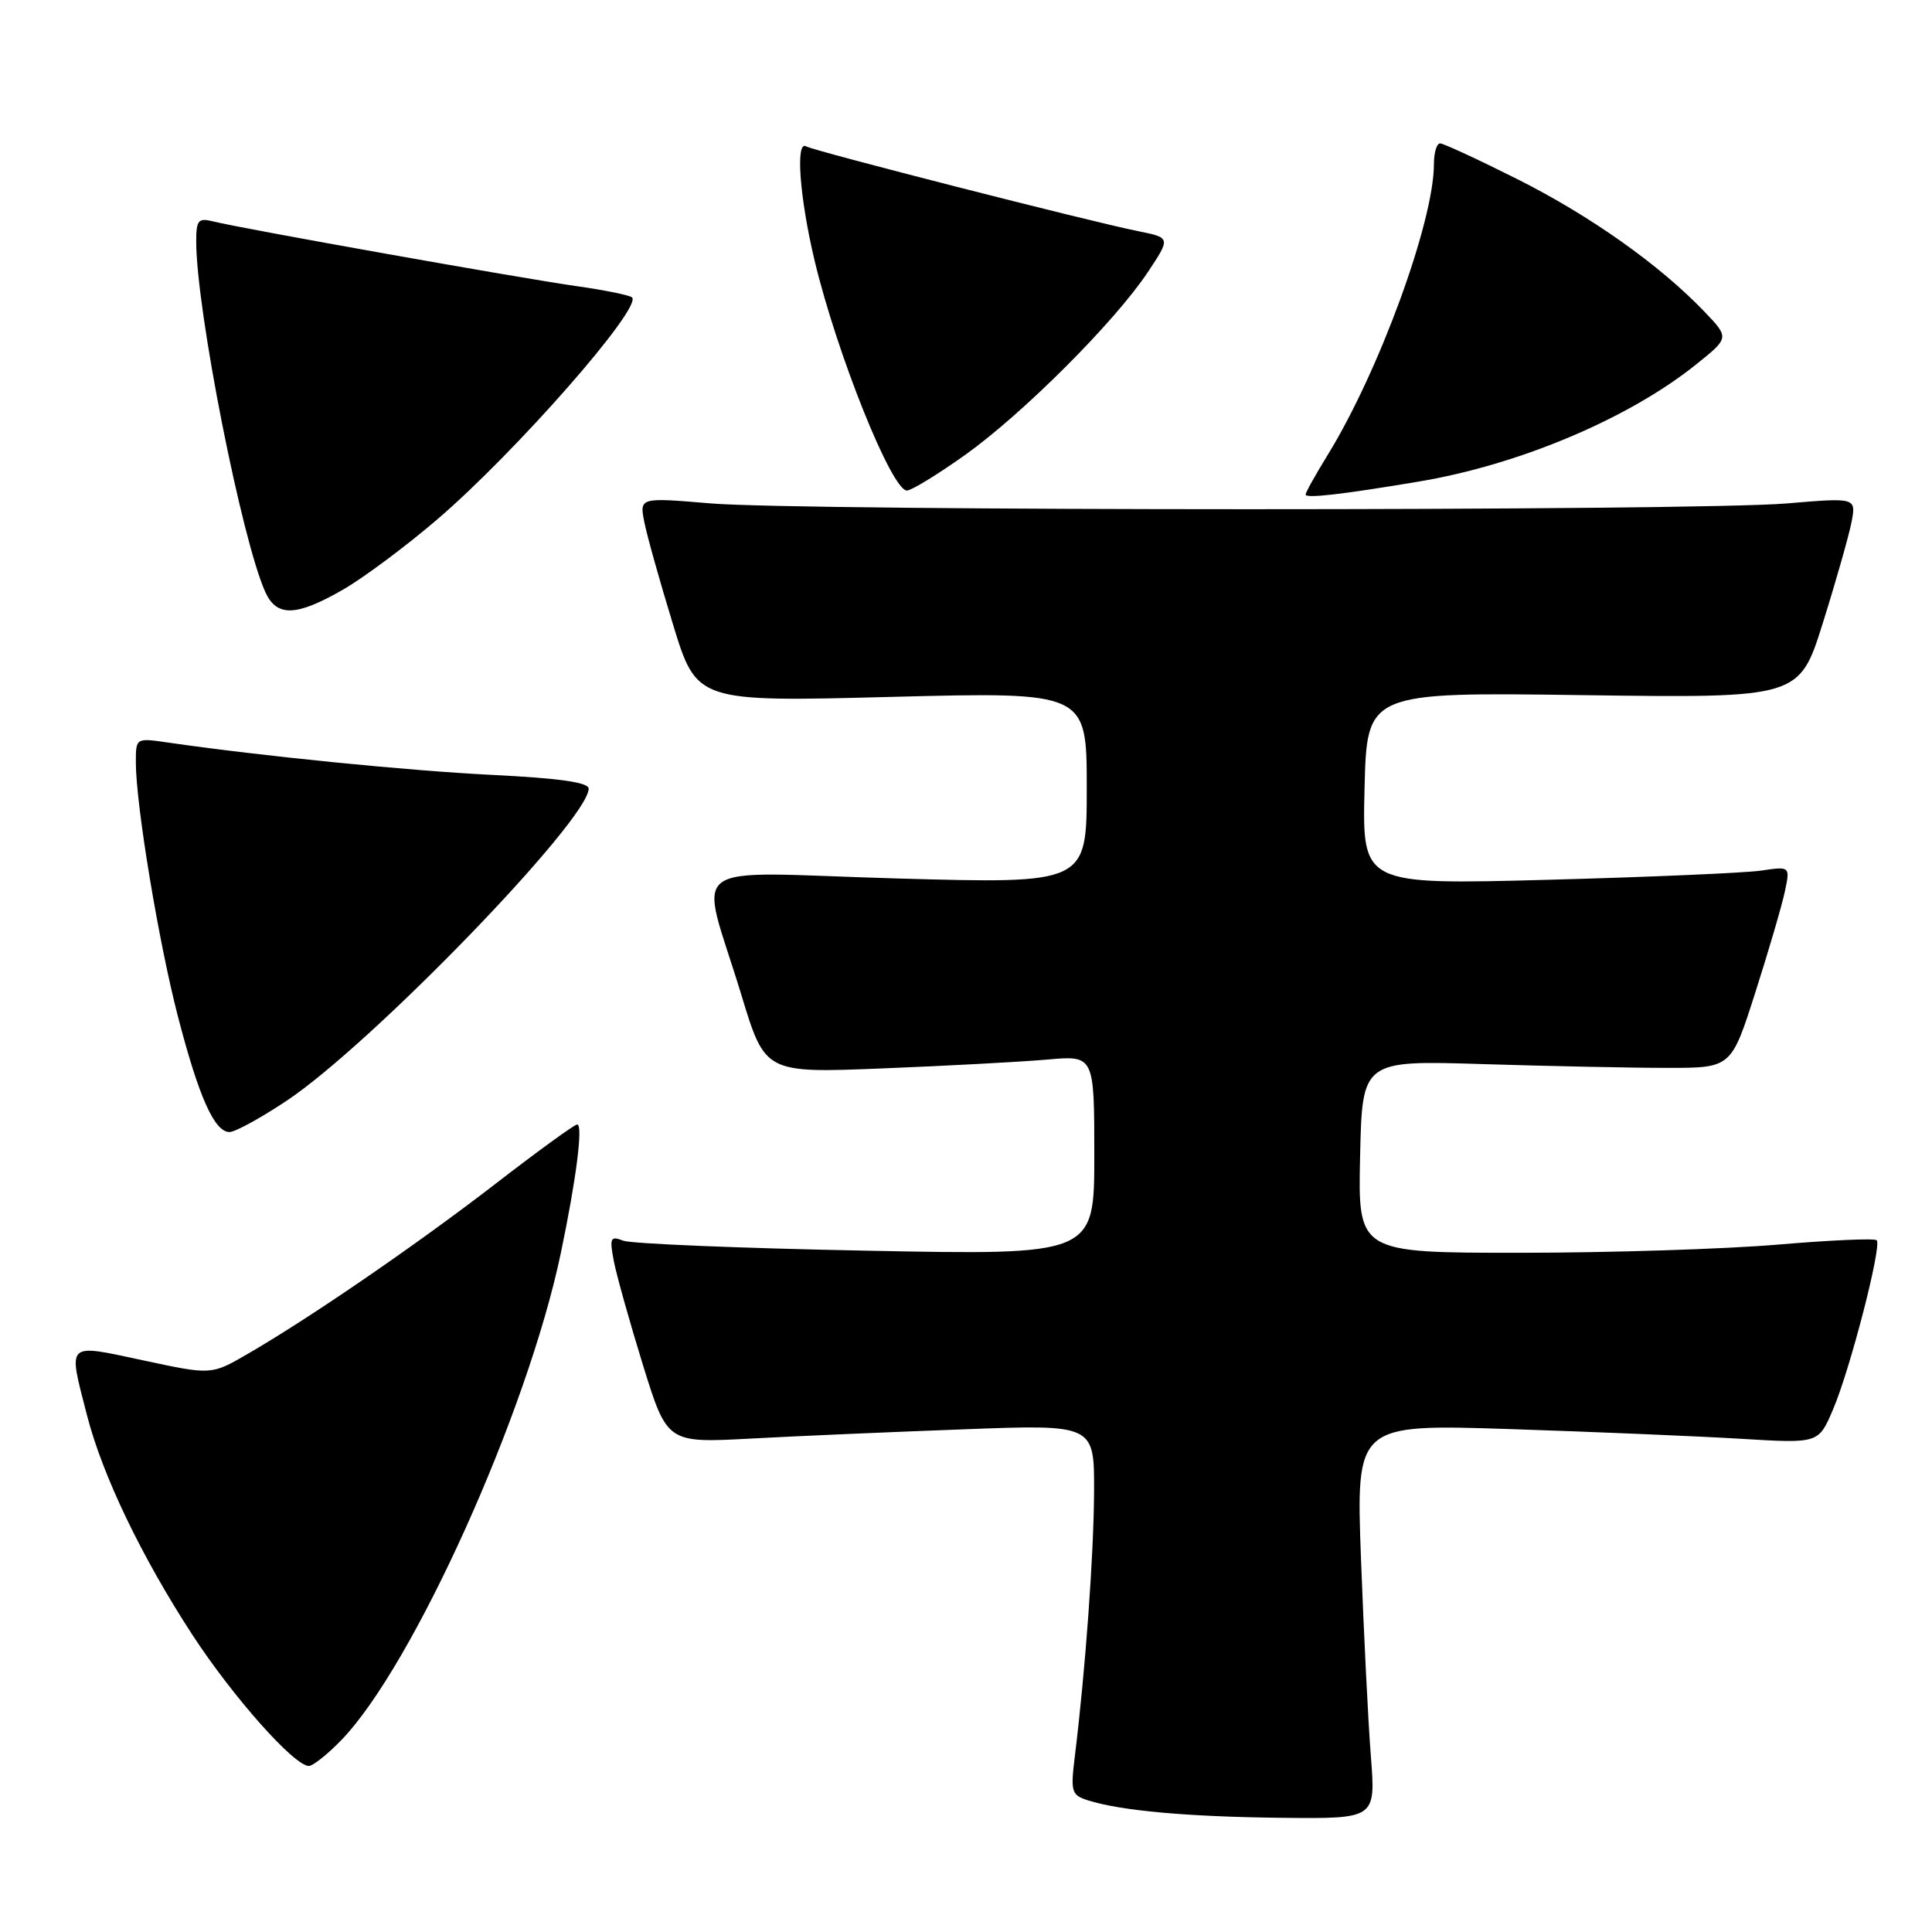 <?xml version="1.0" encoding="UTF-8" standalone="no"?>
<!DOCTYPE svg PUBLIC "-//W3C//DTD SVG 1.1//EN" "http://www.w3.org/Graphics/SVG/1.1/DTD/svg11.dtd" >
<svg xmlns="http://www.w3.org/2000/svg" xmlns:xlink="http://www.w3.org/1999/xlink" version="1.1" viewBox="0 0 256 256">
 <g >
 <path fill="currentColor"
d=" M 181.65 232.75 C 181.29 228.21 180.71 216.44 180.34 206.60 C 179.68 188.70 179.68 188.70 200.09 189.36 C 211.32 189.73 225.10 190.31 230.73 190.65 C 240.96 191.27 240.96 191.27 242.87 186.80 C 245.14 181.51 249.39 165.05 248.67 164.34 C 248.40 164.06 242.48 164.33 235.53 164.92 C 228.58 165.51 213.23 166.00 201.42 166.00 C 179.94 166.00 179.94 166.00 180.22 153.25 C 180.50 140.50 180.50 140.50 196.50 141.00 C 205.30 141.27 216.30 141.50 220.95 141.50 C 229.40 141.50 229.40 141.50 232.59 131.50 C 234.35 126.00 236.11 119.99 236.50 118.14 C 237.21 114.79 237.21 114.79 233.35 115.36 C 231.23 115.67 218.47 116.22 205.00 116.58 C 180.50 117.23 180.50 117.23 180.81 104.47 C 181.12 91.71 181.12 91.71 209.77 92.11 C 238.42 92.50 238.42 92.50 241.55 82.50 C 243.28 77.00 244.97 71.02 245.33 69.22 C 245.96 65.93 245.96 65.93 236.73 66.71 C 224.58 67.73 106.18 67.73 94.12 66.70 C 84.73 65.91 84.73 65.91 85.38 69.20 C 85.74 71.02 87.45 77.11 89.18 82.75 C 92.32 93.01 92.32 93.01 118.16 92.34 C 144.00 91.68 144.00 91.68 144.00 104.39 C 144.00 117.11 144.00 117.11 118.85 116.40 C 89.91 115.58 92.67 113.51 98.24 131.85 C 101.38 142.19 101.38 142.19 116.94 141.57 C 125.50 141.23 135.31 140.70 138.75 140.40 C 145.00 139.84 145.00 139.84 145.00 153.08 C 145.00 166.32 145.00 166.32 114.75 165.72 C 98.11 165.40 83.64 164.80 82.59 164.40 C 80.88 163.74 80.75 164.01 81.33 167.08 C 81.69 168.96 83.43 175.16 85.19 180.86 C 88.40 191.21 88.40 191.21 99.45 190.62 C 105.53 190.29 118.26 189.74 127.75 189.39 C 145.00 188.74 145.00 188.74 144.97 197.62 C 144.93 206.01 143.83 221.23 142.43 232.65 C 141.84 237.44 141.96 237.85 144.15 238.55 C 148.47 239.93 157.38 240.74 169.89 240.87 C 182.29 241.00 182.29 241.00 181.65 232.75 Z  M 45.20 230.60 C 54.72 220.80 69.92 187.08 74.32 166.00 C 76.37 156.20 77.28 149.00 76.48 149.00 C 76.12 149.00 71.26 152.53 65.67 156.85 C 55.17 164.95 41.05 174.64 32.75 179.44 C 28.00 182.19 28.00 182.19 19.00 180.26 C 8.63 178.05 9.00 177.69 11.53 187.54 C 13.57 195.48 18.76 206.29 25.47 216.59 C 30.85 224.84 38.98 234.00 40.93 234.00 C 41.46 234.00 43.39 232.47 45.20 230.60 Z  M 38.02 145.83 C 49.29 138.30 78.00 108.62 78.00 104.50 C 78.00 103.67 74.12 103.12 65.25 102.68 C 54.00 102.12 34.79 100.20 22.25 98.39 C 18.00 97.77 18.00 97.77 18.00 101.01 C 18.00 106.62 21.02 124.85 23.58 134.70 C 26.35 145.38 28.42 150.00 30.41 150.00 C 31.16 150.00 34.59 148.12 38.02 145.83 Z  M 45.50 78.10 C 48.25 76.51 53.88 72.31 58.00 68.77 C 68.40 59.84 85.11 40.78 83.75 39.41 C 83.45 39.12 80.13 38.44 76.36 37.91 C 69.07 36.88 32.04 30.29 28.25 29.34 C 26.27 28.85 26.00 29.16 26.00 32.01 C 26.00 41.00 32.04 71.61 35.17 78.48 C 36.68 81.78 39.28 81.69 45.50 78.10 Z  M 188.00 63.81 C 201.36 61.57 215.90 55.42 224.82 48.23 C 229.15 44.75 229.15 44.75 225.82 41.27 C 219.92 35.11 210.75 28.61 201.08 23.75 C 195.88 21.14 191.26 19.00 190.82 19.00 C 190.37 19.00 190.00 20.24 190.00 21.76 C 190.00 29.33 182.75 49.18 175.95 60.24 C 174.33 62.87 173.00 65.25 173.00 65.53 C 173.00 66.07 177.80 65.52 188.00 63.81 Z  M 127.87 60.29 C 135.53 54.83 147.71 42.65 152.10 36.05 C 155.12 31.50 155.12 31.50 150.81 30.63 C 144.37 29.34 107.80 19.99 106.83 19.40 C 105.38 18.50 105.95 26.21 107.95 34.58 C 110.93 47.00 118.16 65.00 120.17 65.00 C 120.76 65.00 124.23 62.88 127.87 60.29 Z "/>
</g>
</svg>